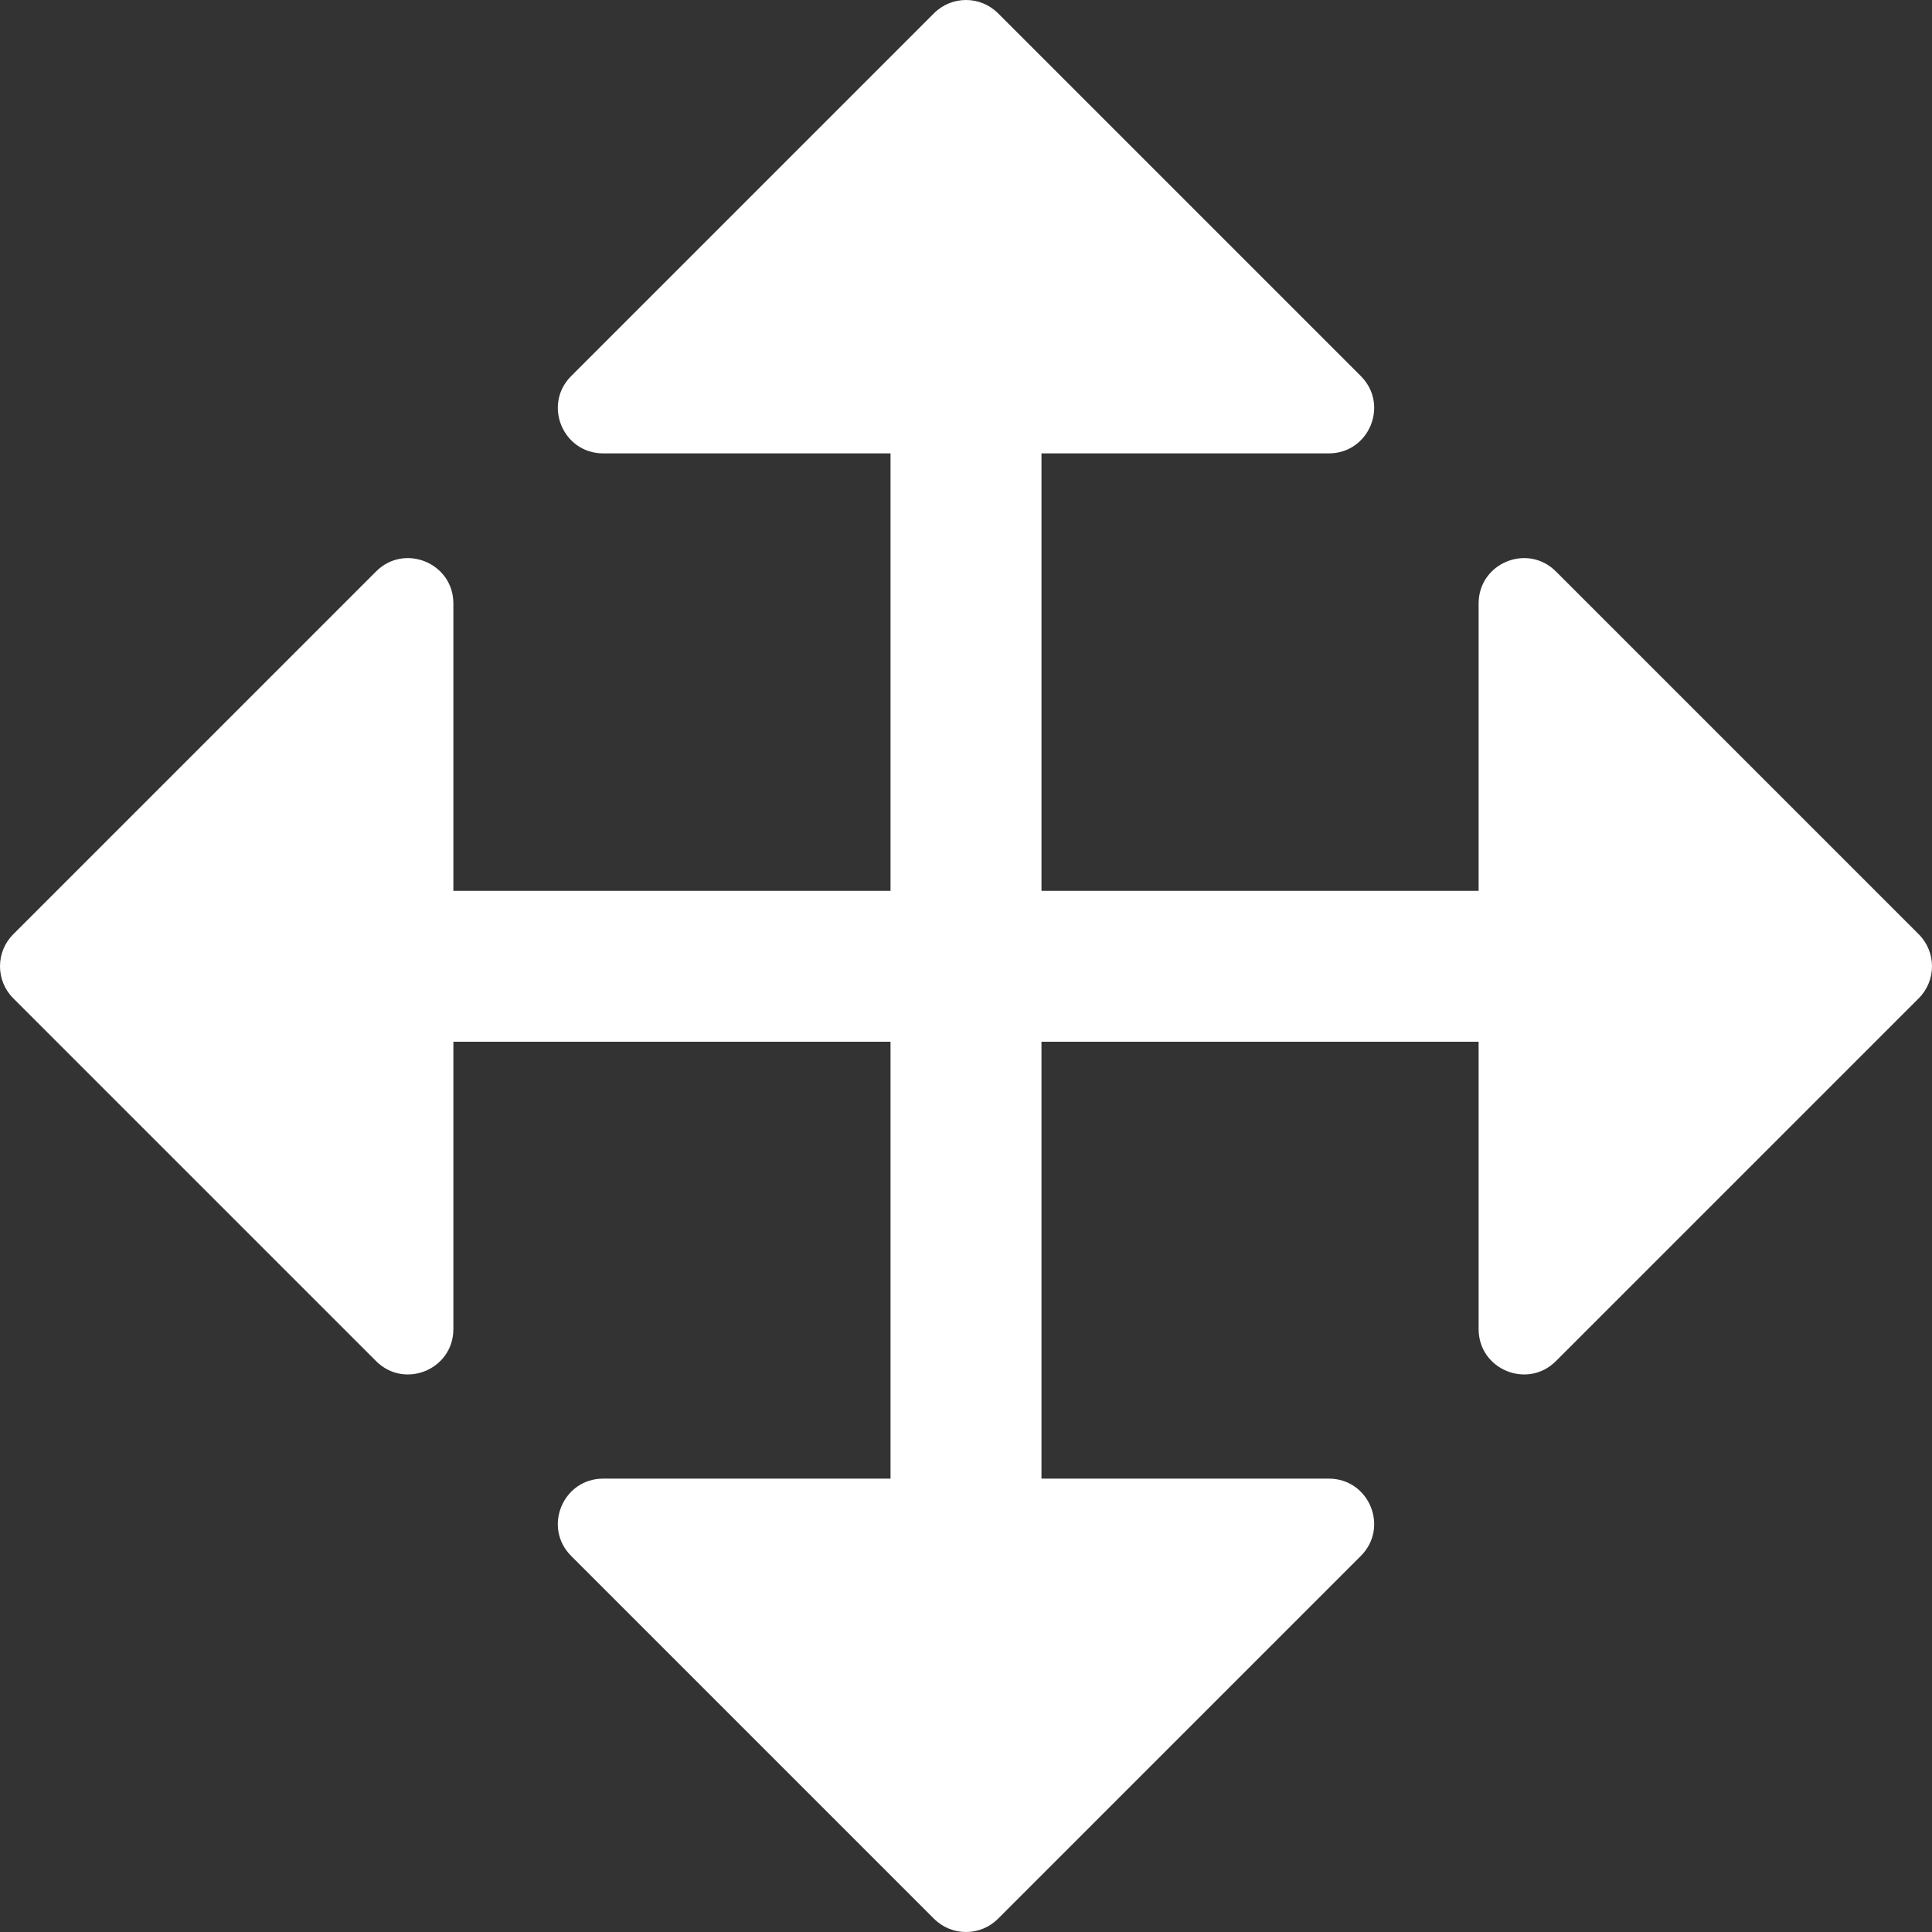 <svg xmlns="http://www.w3.org/2000/svg" viewBox="0 0 512 512"><rect x="0" y="0" width="512" height="512" fill="#333333" stroke="none"/><path fill="#fff" d="M276 236.075h115.85v-76.15c0-10.691 12.926-16.045 20.485-8.485l96.149 96.149c4.686 4.686 4.686 12.284 0 16.971l-96.149 96.149c-7.56 7.56-20.485 2.206-20.485-8.485v-76.149H275.999v115.776h76.15c10.691 0 16.045 12.926 8.485 20.485l-96.149 96.15c-4.686 4.686-12.284 4.686-16.971 0l-96.149-96.149c-7.56-7.56-2.206-20.485 8.485-20.485H236V276.075H120.149v76.149c0 10.691-12.926 16.045-20.485 8.485L3.515 264.56c-4.686-4.686-4.686-12.284 0-16.971l96.149-96.149c7.56-7.56 20.485-2.206 20.485 8.485v76.15H236V120.15h-76.149c-10.691 0-16.045-12.926-8.485-20.485l96.149-96.149c4.686-4.686 12.284-4.686 16.971 0l96.149 96.149c7.56 7.56 2.206 20.485-8.485 20.485H276v115.925z"/></svg>